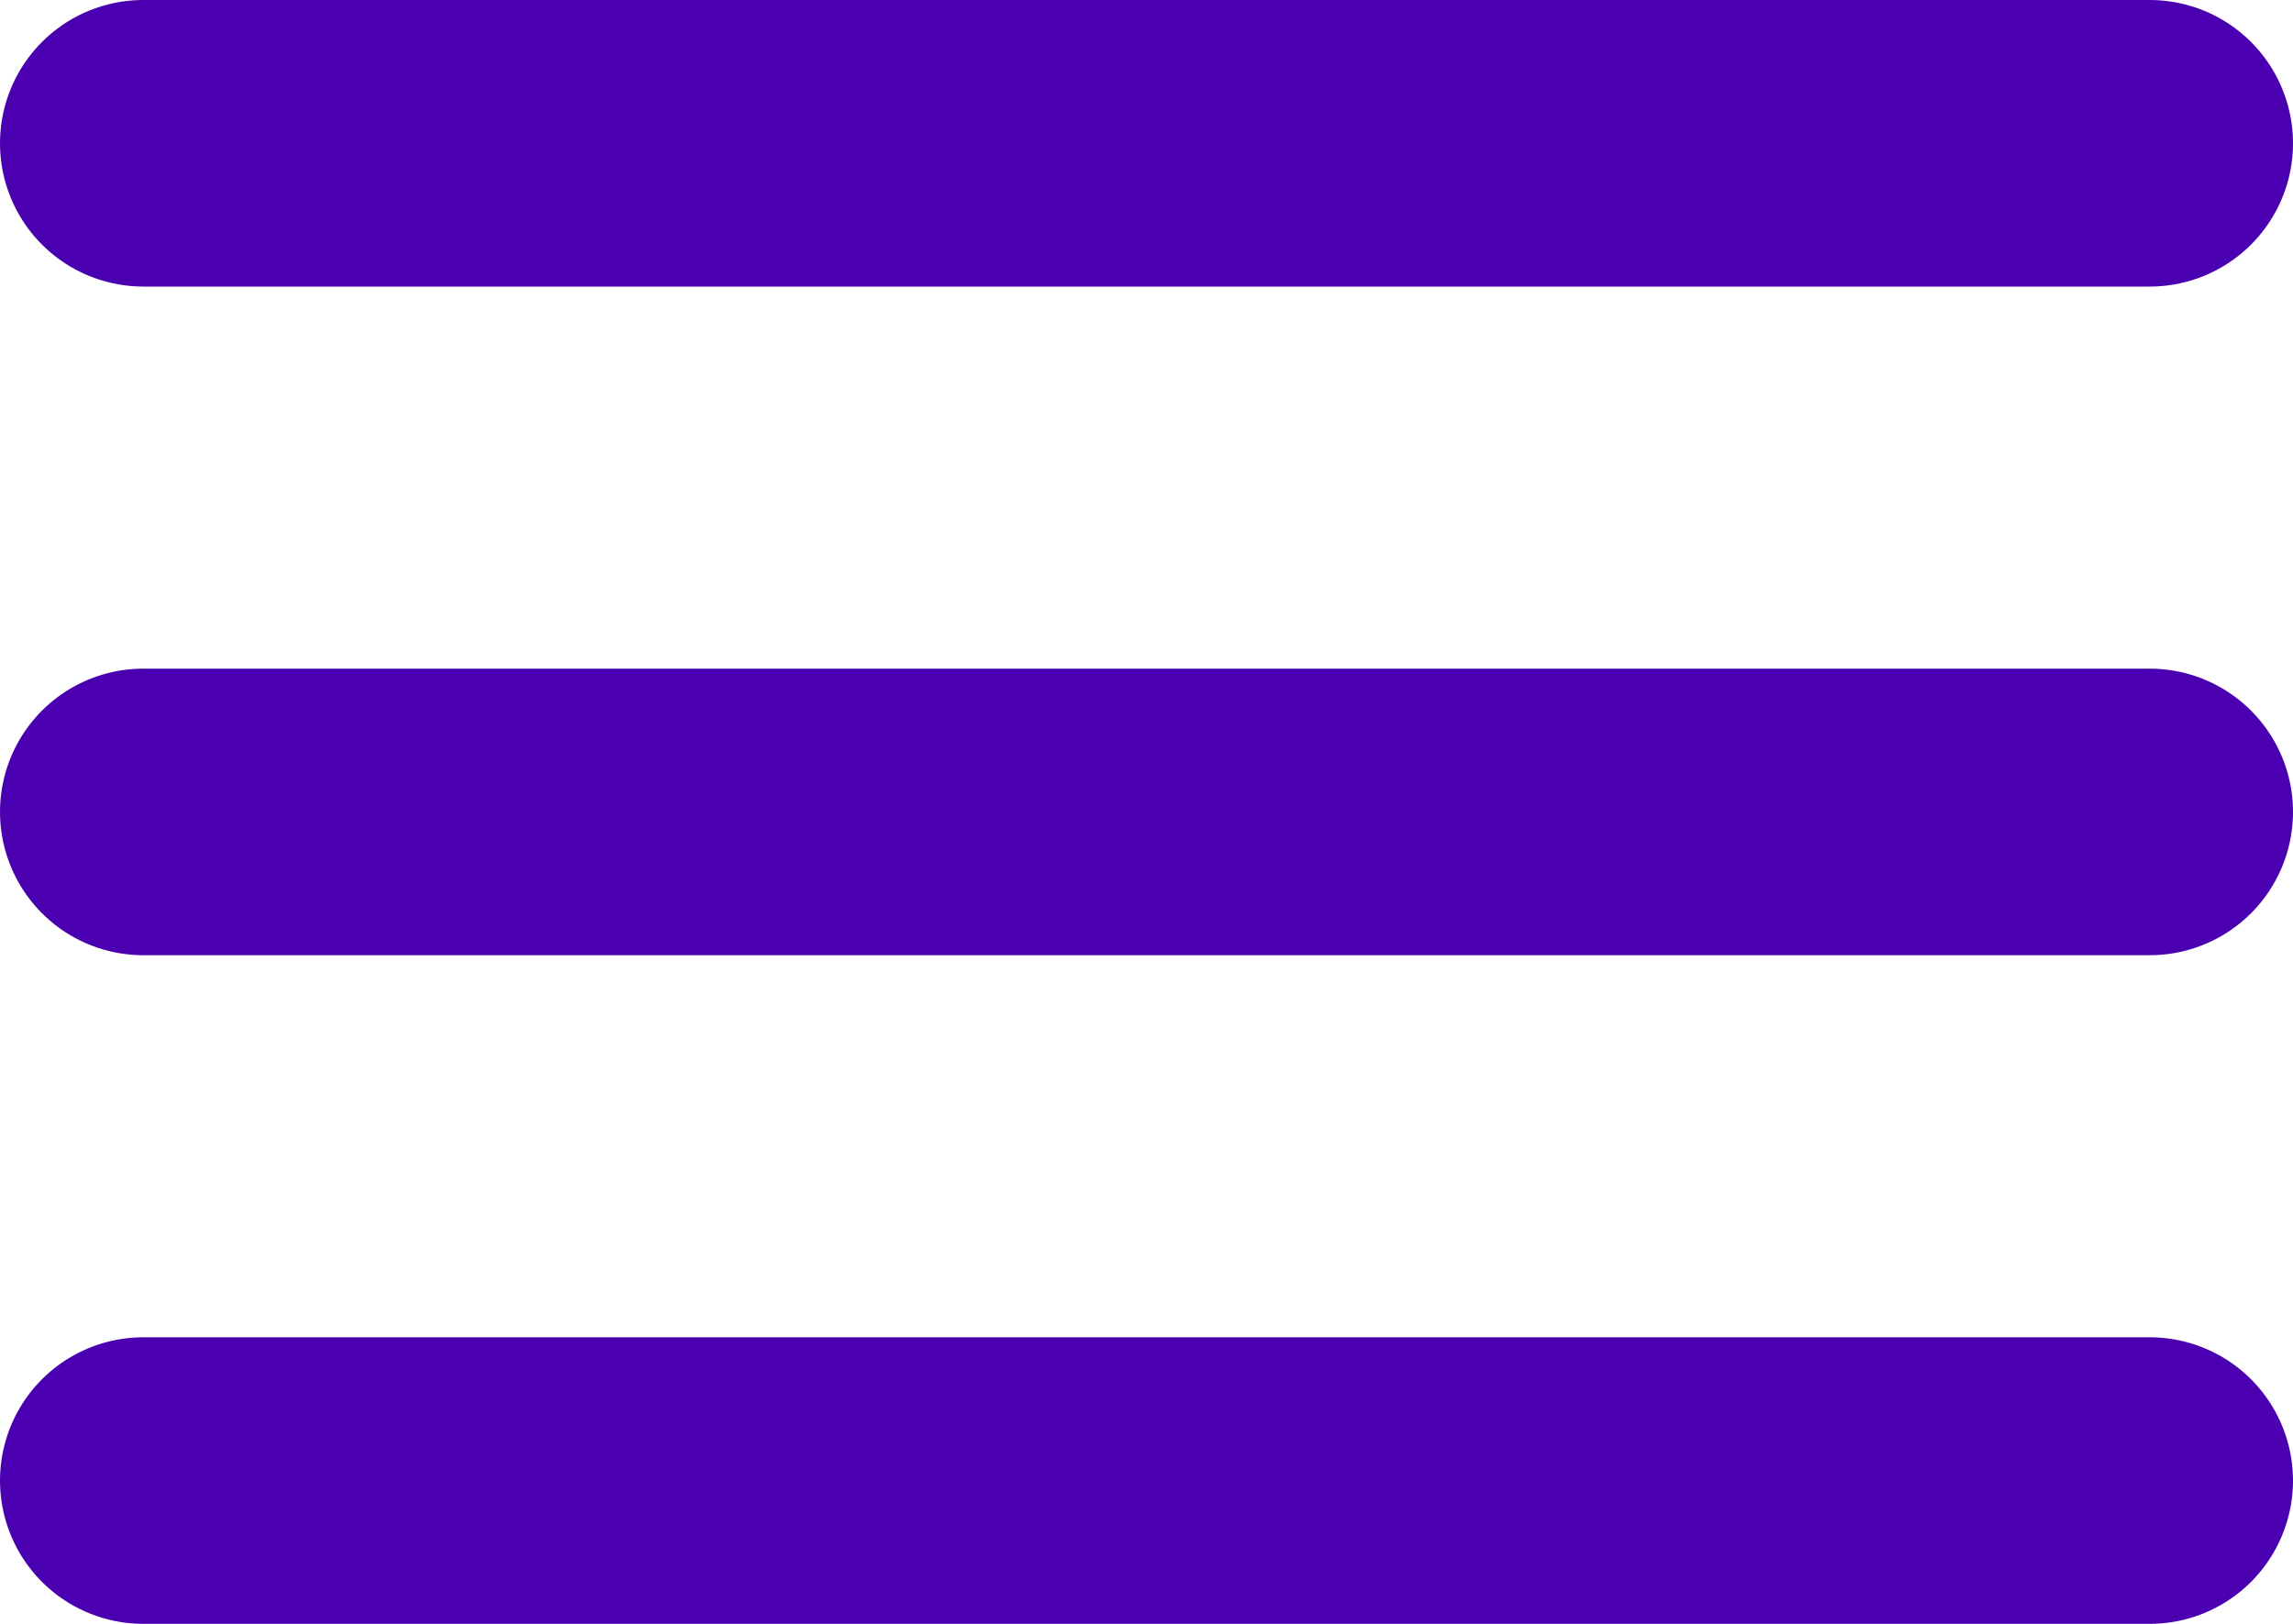 <svg width="24" height="17" viewBox="0 0 24 17" fill="none" xmlns="http://www.w3.org/2000/svg">
<line x1="1.5" y1="1.5" x2="22.5" y2="1.5" stroke="#4A00B0" stroke-width="3" stroke-linecap="round"/>
<line x1="1.5" y1="8.5" x2="22.5" y2="8.5" stroke="#4A00B0" stroke-width="3" stroke-linecap="round"/>
<line x1="1.5" y1="15.5" x2="22.5" y2="15.5" stroke="#4A00B0" stroke-width="3" stroke-linecap="round"/>
</svg>
